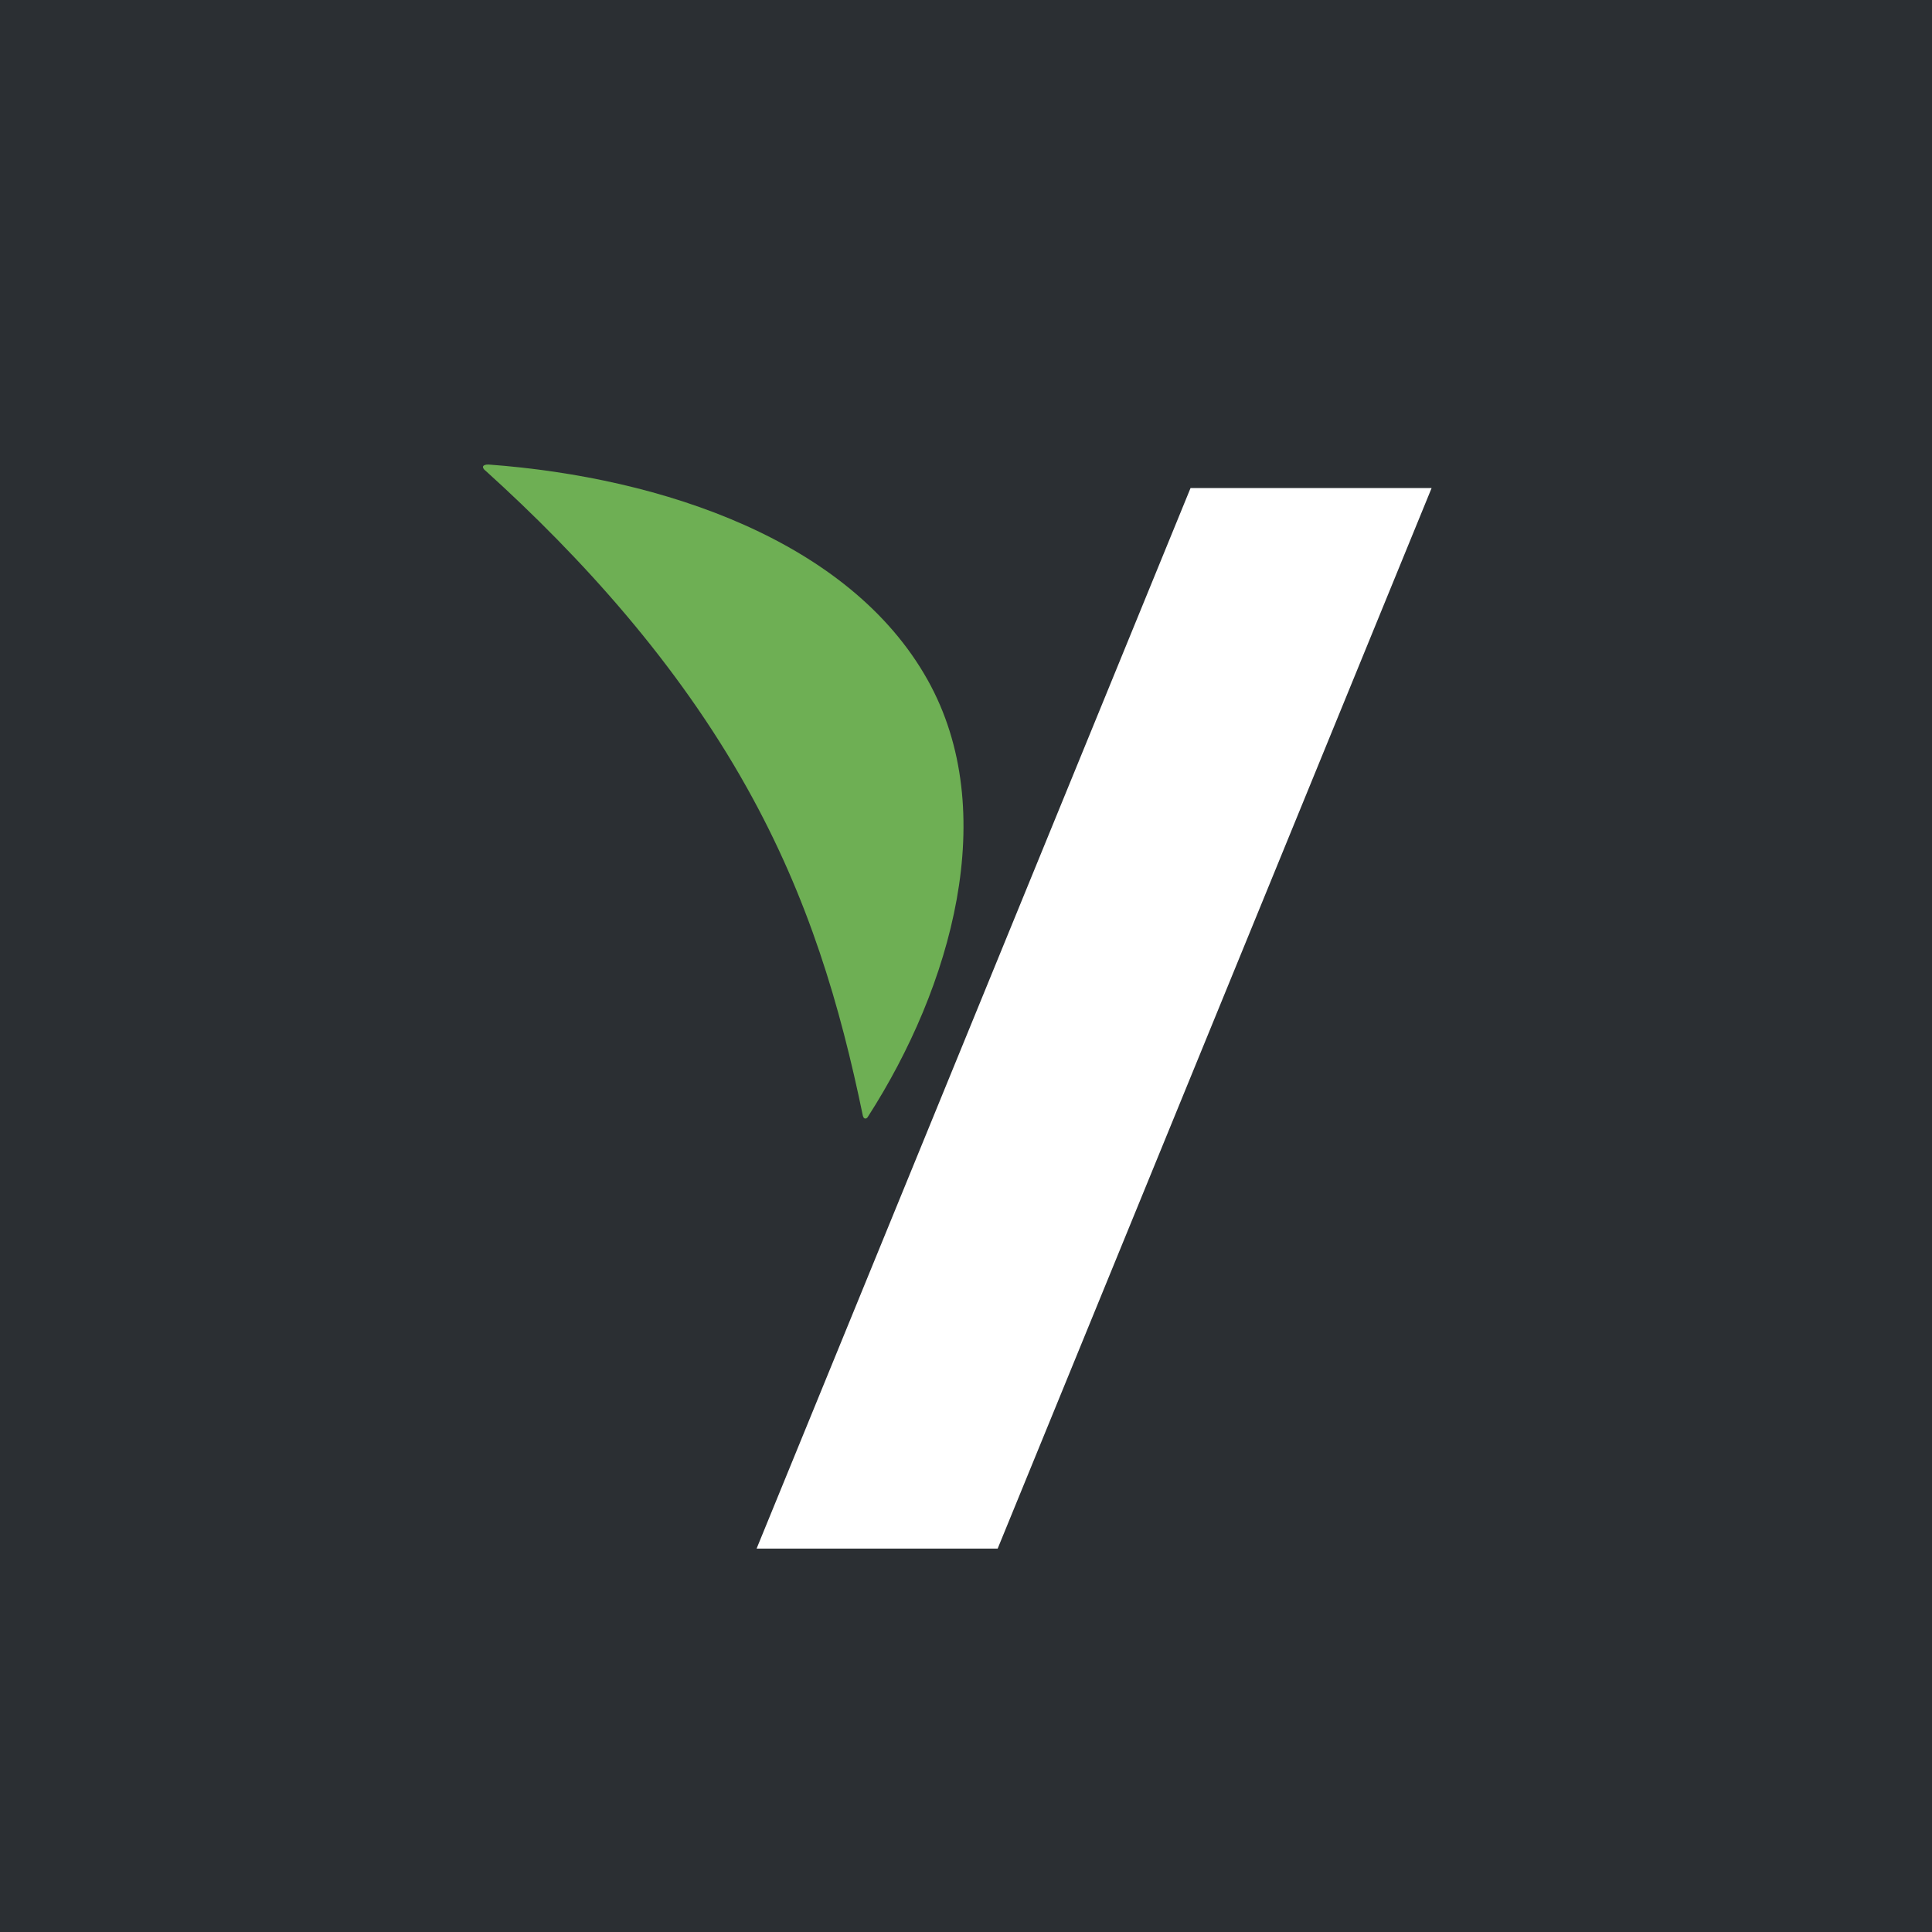 <svg xmlns="http://www.w3.org/2000/svg" viewBox="0 0 18 18"><rect x="0" y="0" width="18" height="18" fill="#808080" stroke="none"/>  <g clip-path="url(#a)">    <path fill="#2B2F33" d="M0 0h18v18H0V0Z"/>    <path fill="#fff" d="M13.338 4.547h-2.246l-4.043 9.881h2.246l4.043-9.881Z"/>    <path fill="#6EAF54" d="M4.523 4.385c.896.81 1.788 1.795 2.434 2.951.58 1.035.872 2.043 1.082 3.059.009.036.036.033.05.005.771-1.2 1.243-2.834.553-4.066-.723-1.291-2.459-1.886-4.09-2.006-.057-.001-.068.025-.03.057Z"/>  </g>  <defs>    <clipPath id="a">      <path fill="#fff" d="M0 0h18v18H0z"/>    </clipPath>  </defs></svg>